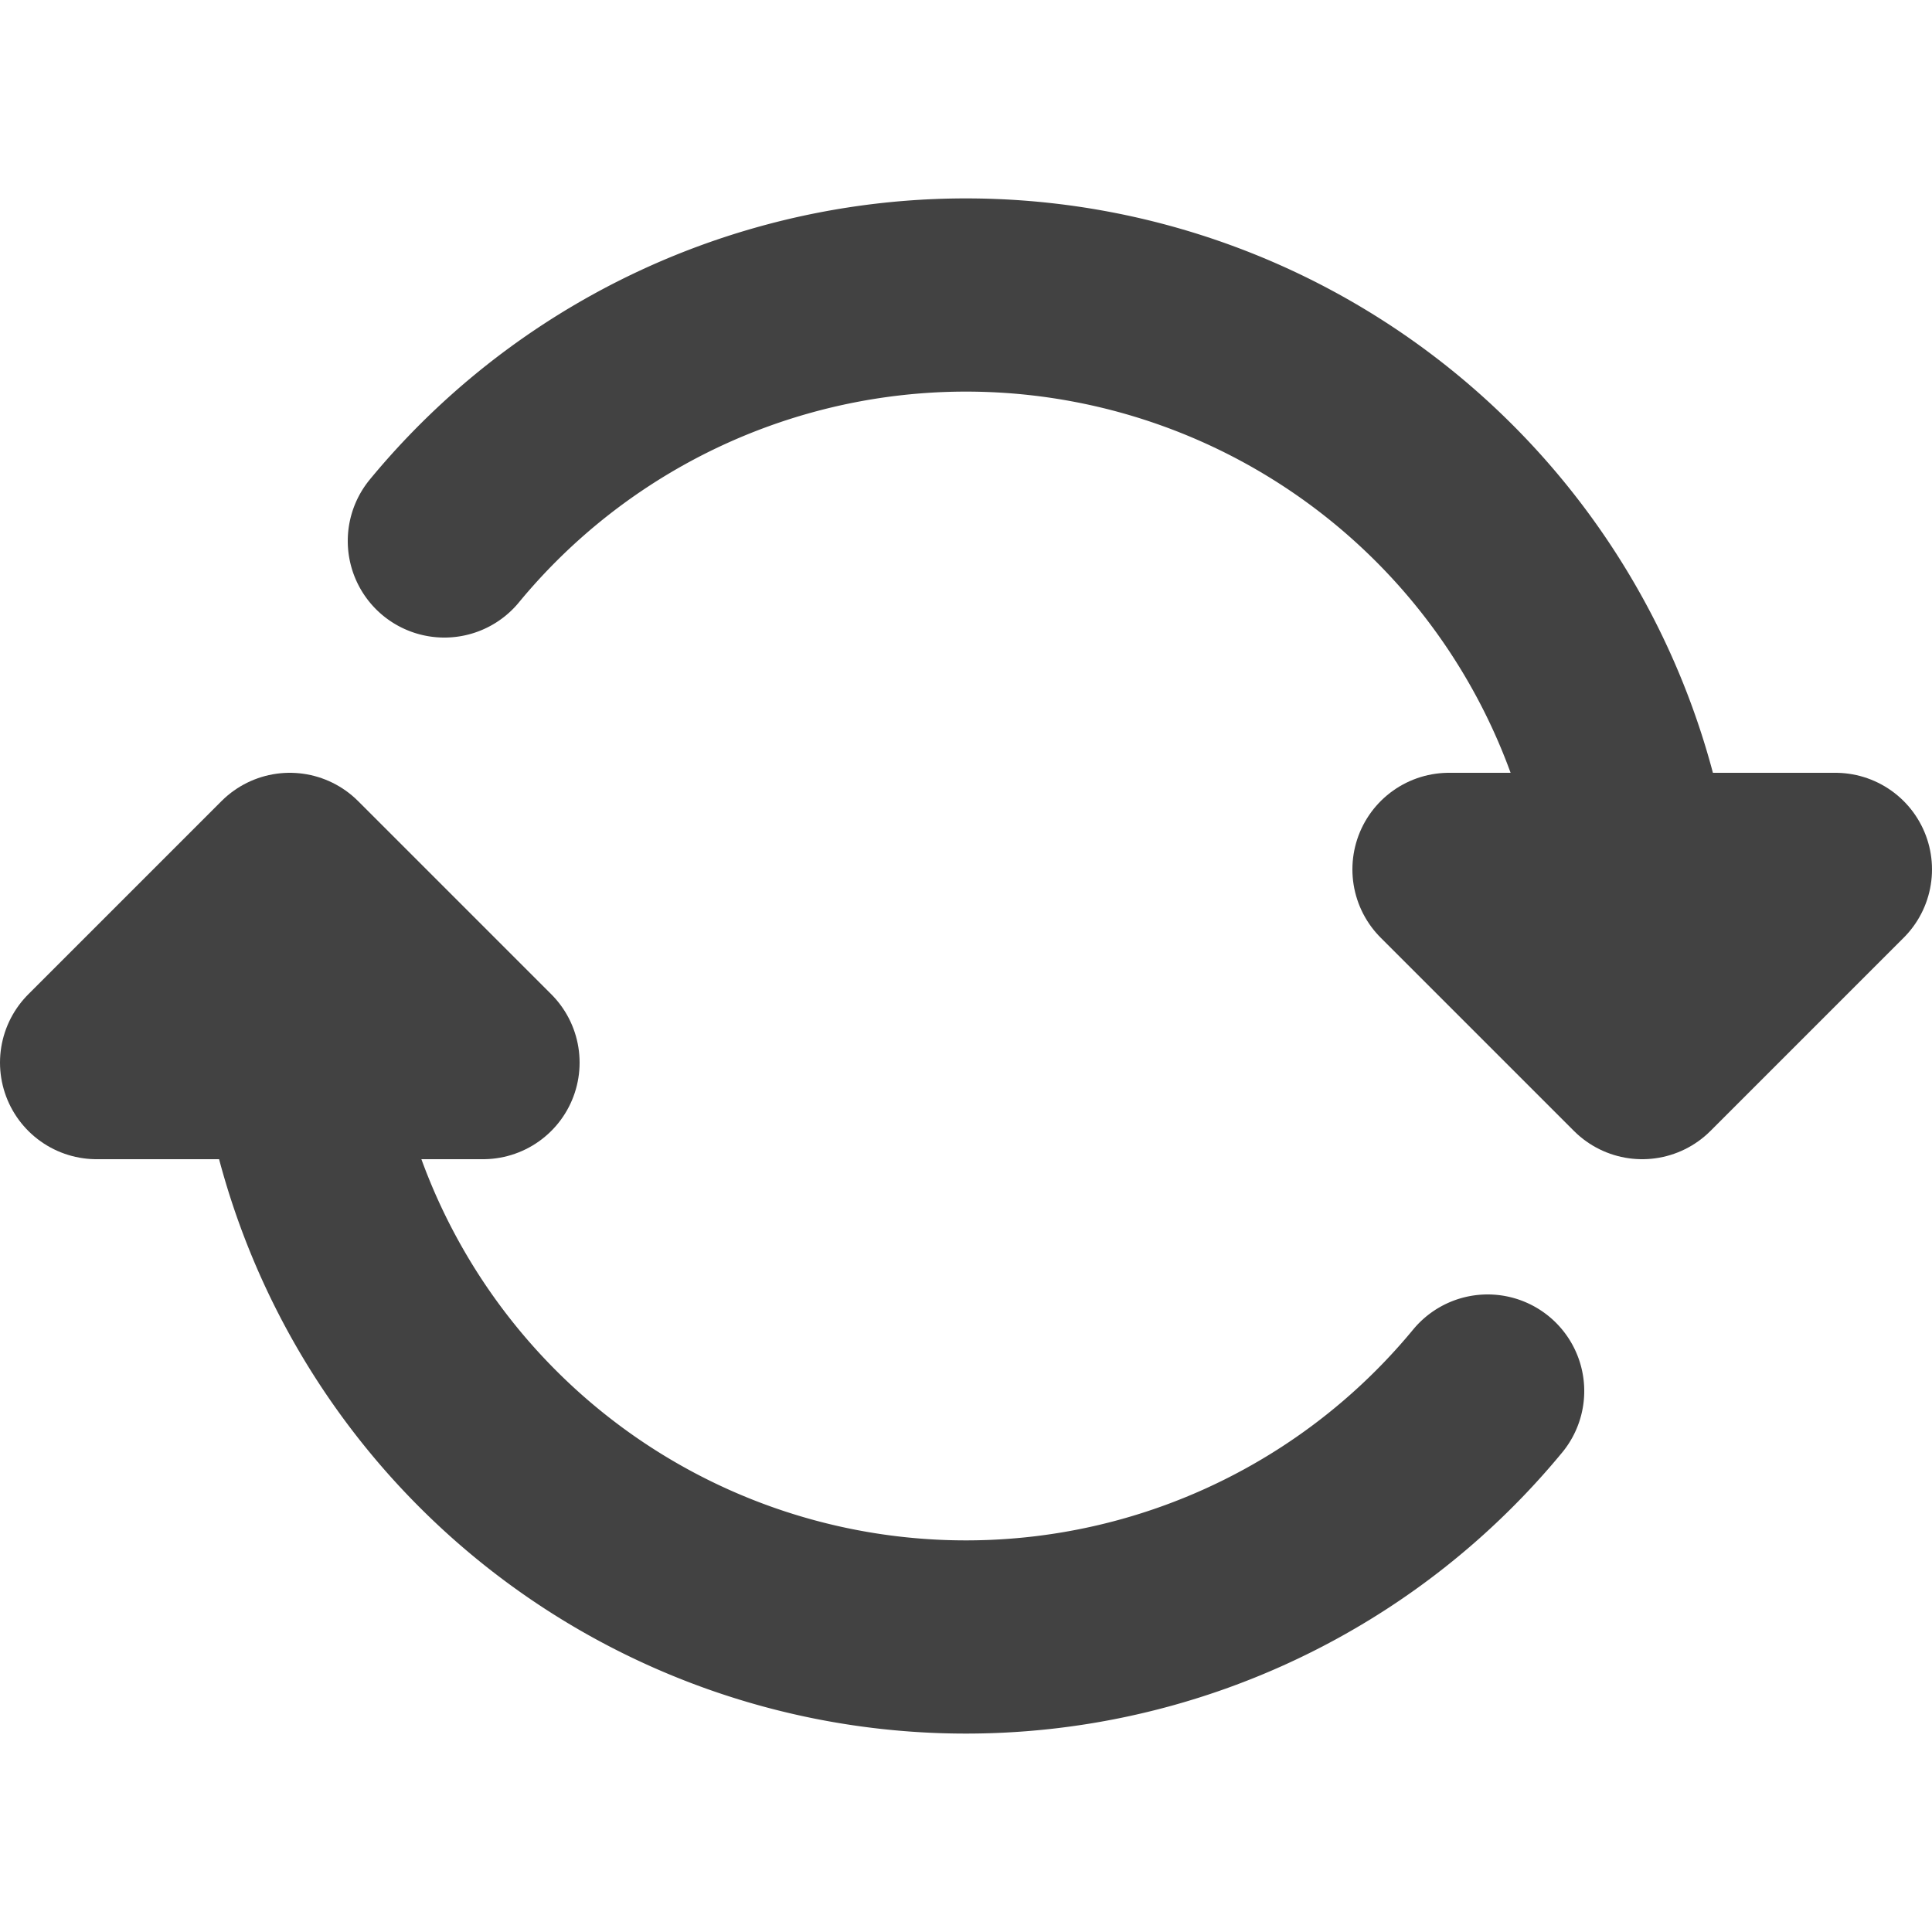 <svg viewBox="0 0 100 100" xmlns="http://www.w3.org/2000/svg" stroke="#424242" stroke-width="10" stroke-linecap="round" stroke-linejoin="round" fill-opacity="0">
    <path d="M15 45 25 55 5 55z" />
    <path d="M85 55 75 45 95 45z" />
    <path d=" M 23 28 A 35 35 0 0 1 85 50" />
    <path d=" M 77 72 A 35 35 0 0 1 15 50" />
</svg>